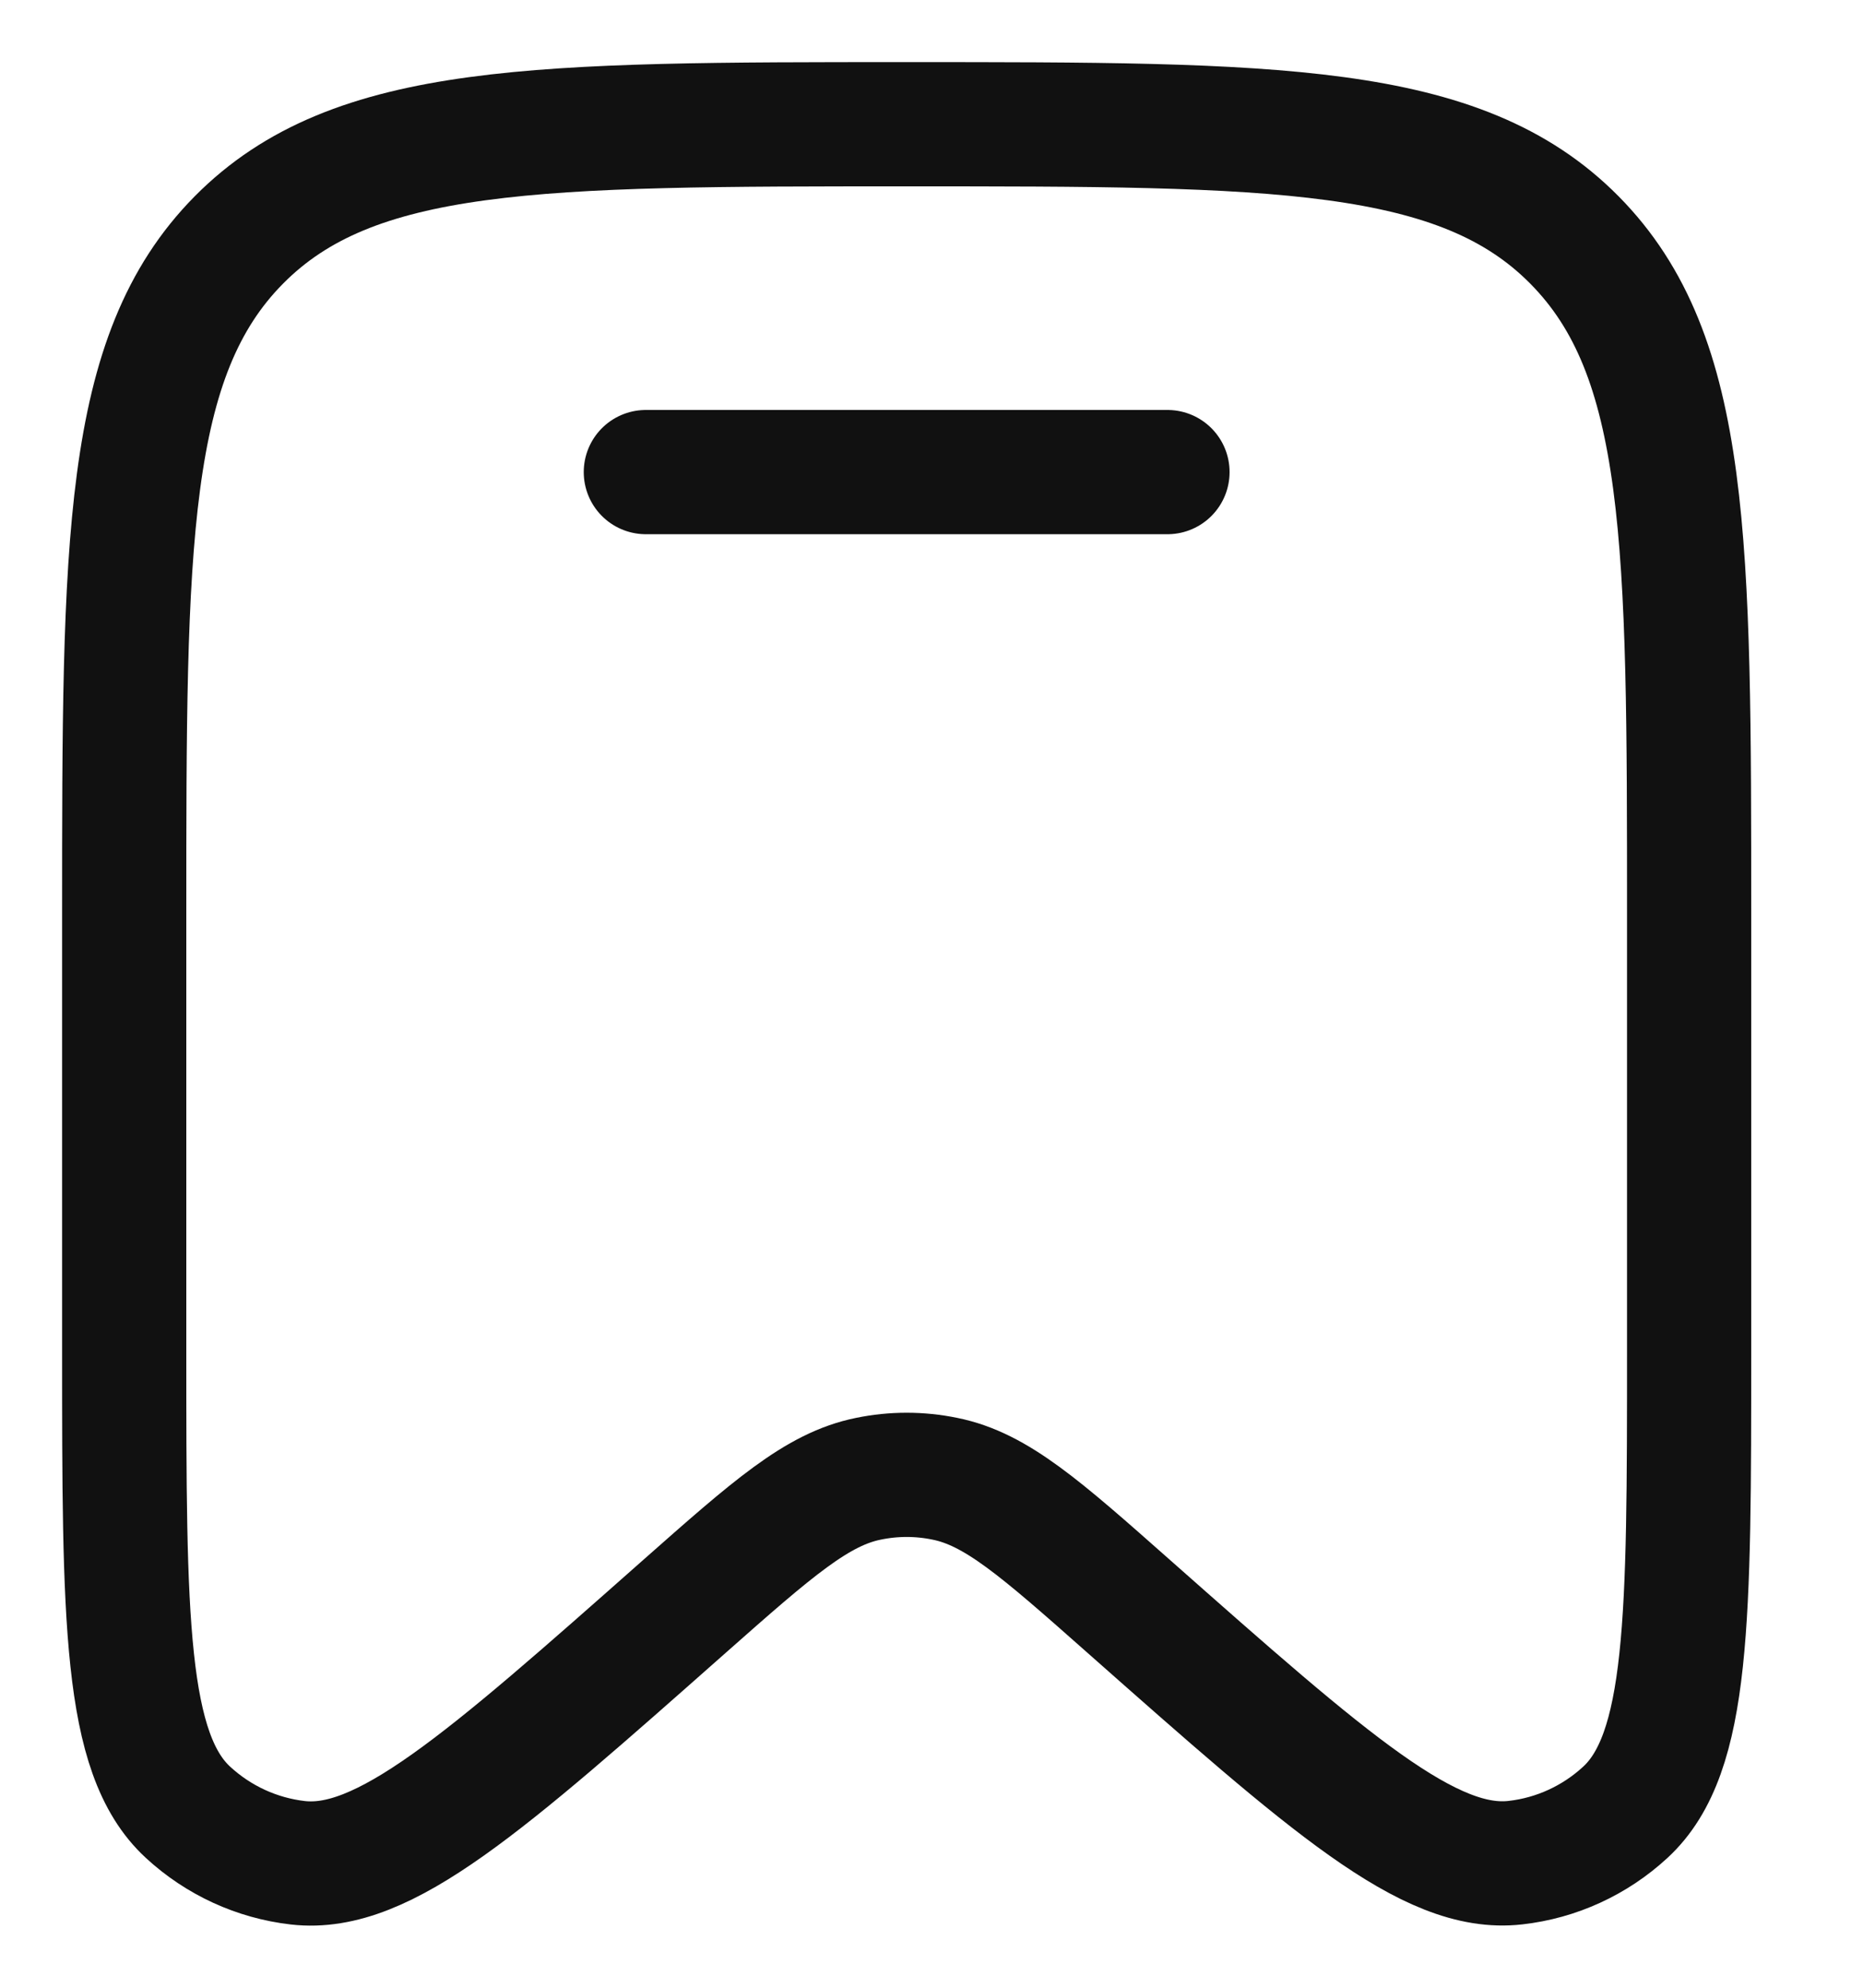 <svg width="15" height="16" viewBox="0 0 15 16" fill="none" xmlns="http://www.w3.org/2000/svg">
<path d="M13.6 10.863V7.368C13.6 4.366 13.6 2.865 12.677 1.932C11.755 1 10.269 1 7.3 1C4.33 1 2.845 1 1.923 1.932C1 2.865 1 4.367 1 7.368V10.864C1 13.031 1 14.115 1.514 14.588C1.759 14.814 2.068 14.956 2.398 14.994C3.089 15.073 3.896 14.359 5.509 12.932C6.223 12.301 6.58 11.986 6.992 11.903C7.195 11.861 7.405 11.861 7.608 11.903C8.021 11.986 8.377 12.301 9.09 12.932C10.704 14.359 11.511 15.073 12.202 14.993C12.531 14.956 12.841 14.814 13.086 14.588C13.6 14.115 13.6 13.031 13.6 10.863Z" stroke="#111111"/>
<path d="M9.4 3.8H5.2" stroke="#111111" stroke-linecap="round"/>
</svg>
